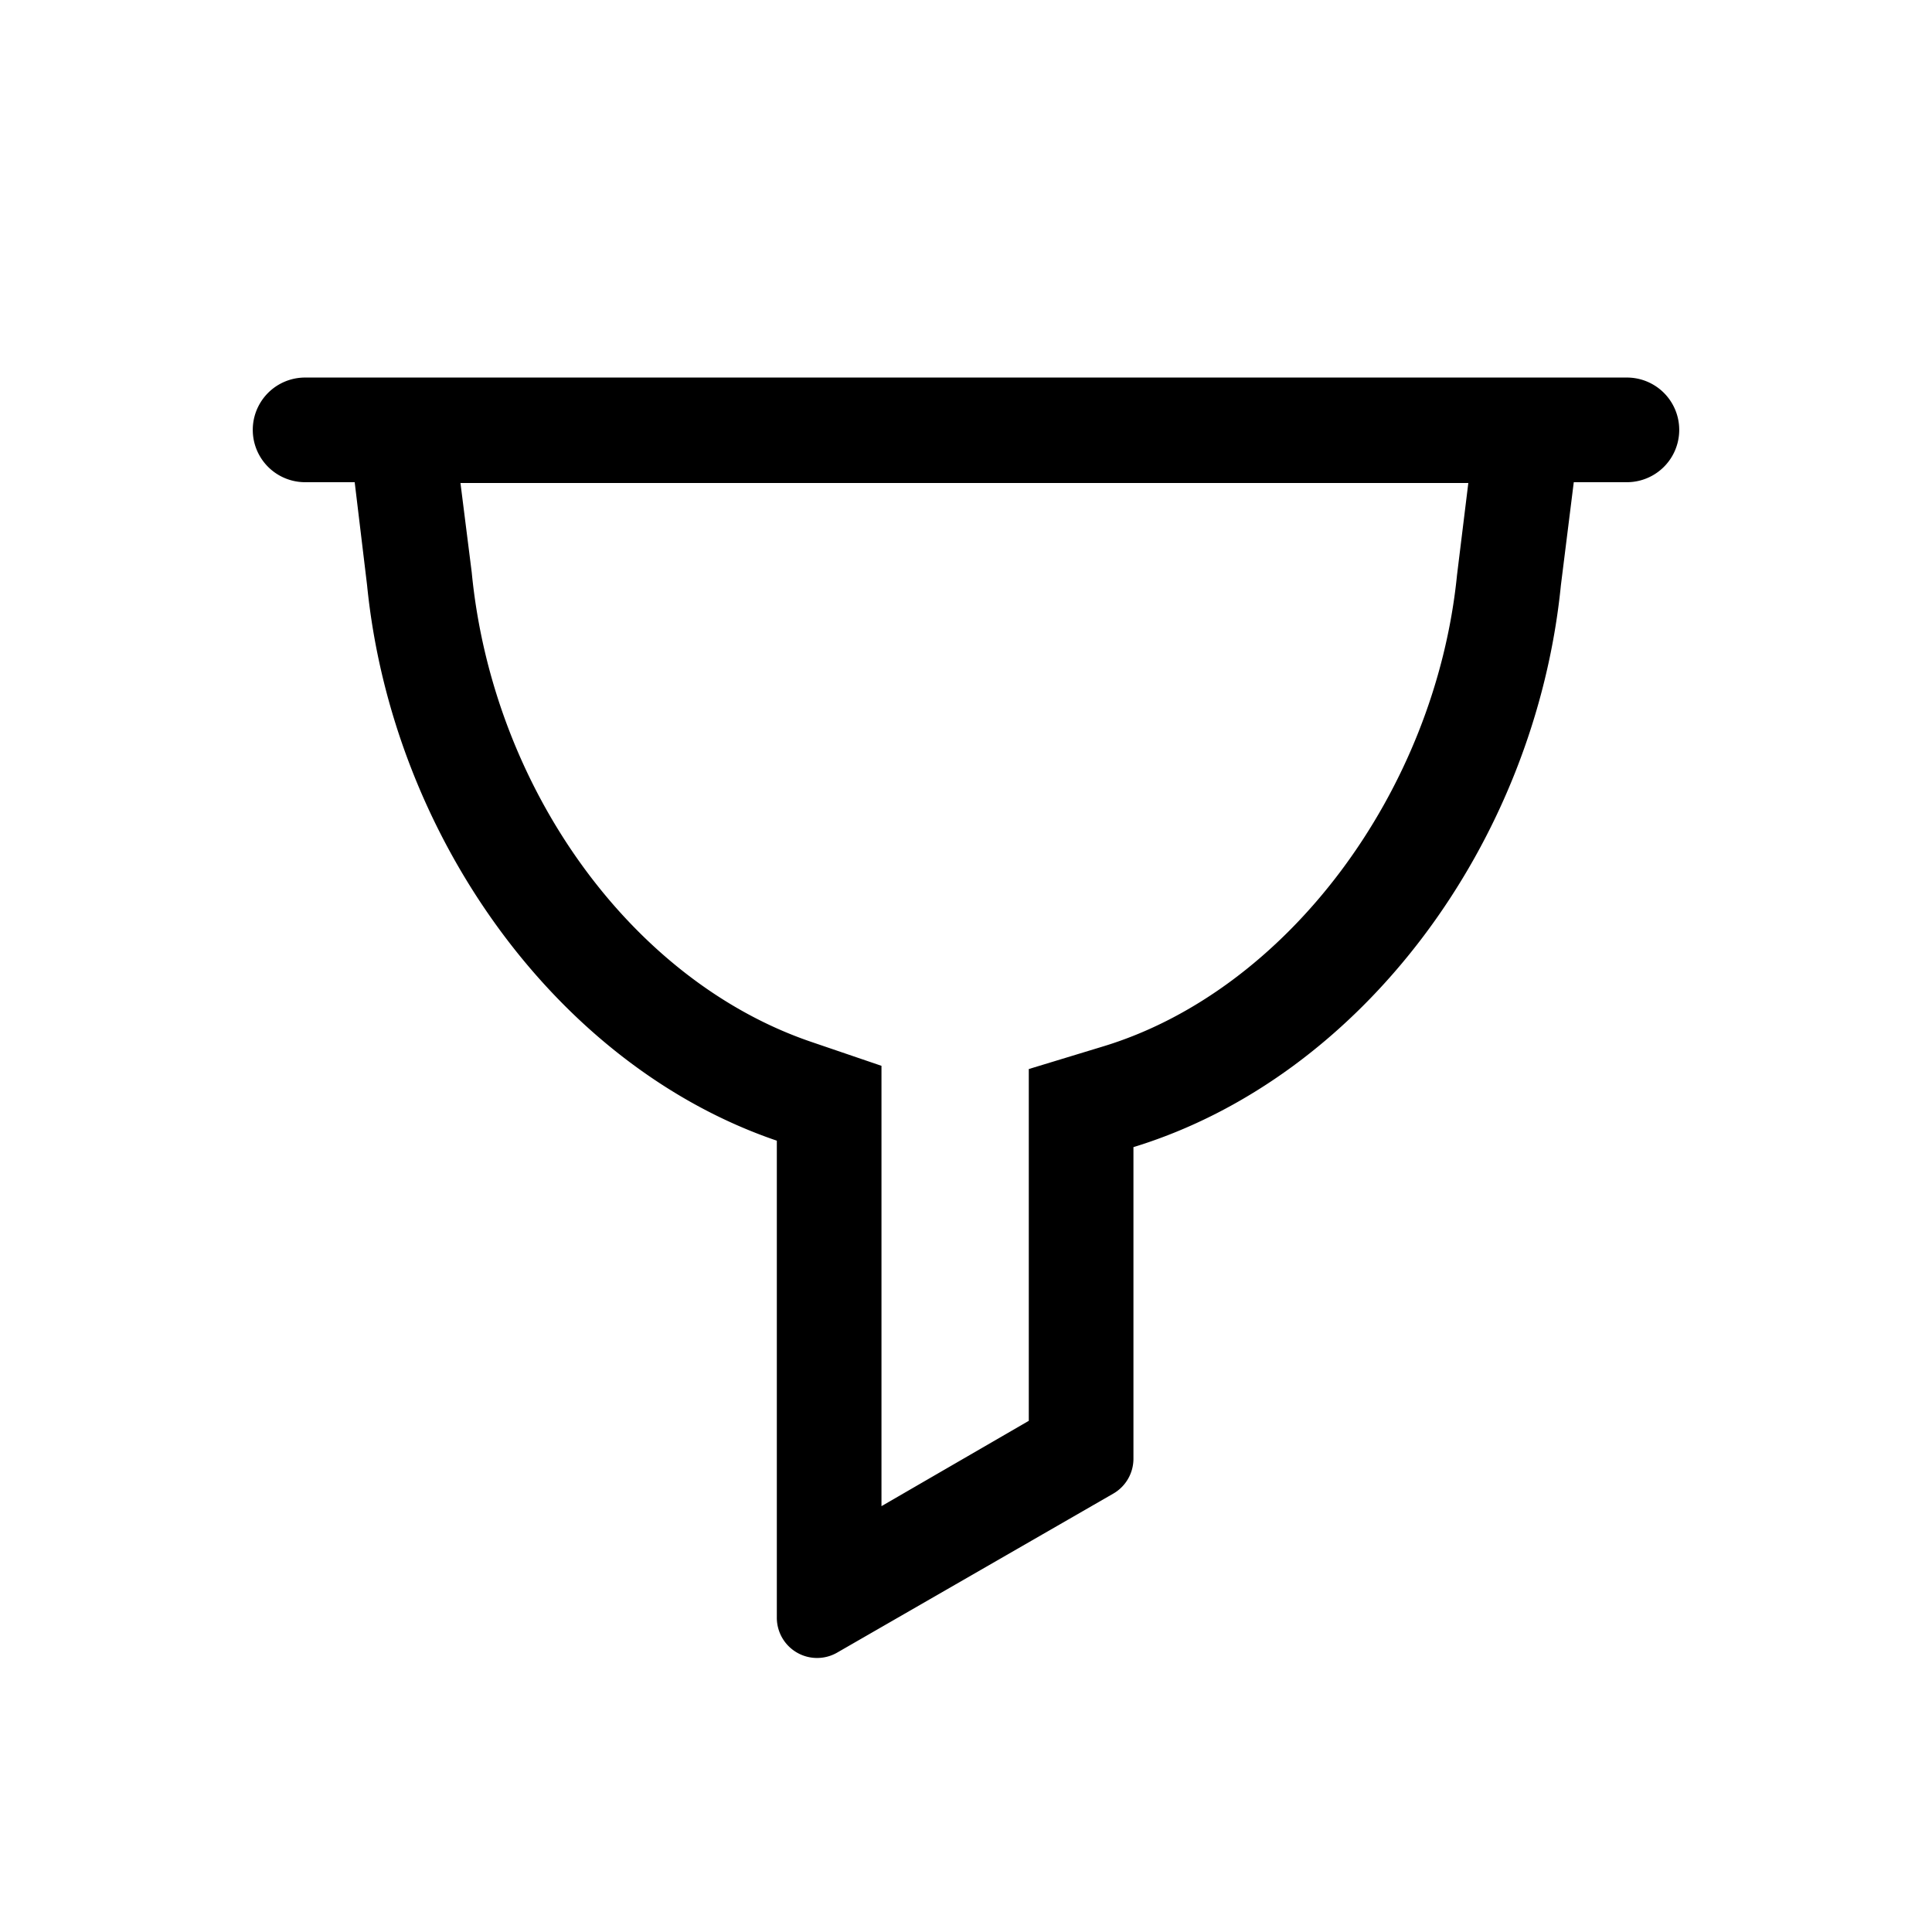 <svg xmlns="http://www.w3.org/2000/svg" viewBox="0 0 24 24">
  <defs/>
  <path fill-rule="evenodd" d="M3.79 4.69a.65.65 0 000 1.3h.616l.154 1.28c.31 3.11 2.36 5.97 5.09 6.9v5.925a.5.5 0 00.75.434l3.43-1.975a.5.5 0 00.25-.433V14.25c2.84-.87 4.99-3.78 5.31-6.98l.16-1.28h.66a.65.65 0 100-1.3H3.79zM18.1 7.14L18.24 6H5.72l.14 1.11c.26 2.69 1.99 5.07 4.21 5.83l.88.3v5.47l1.83-1.06v-4.37l.92-.28c2.28-.69 4.13-3.16 4.4-5.86z"/>
</svg>
